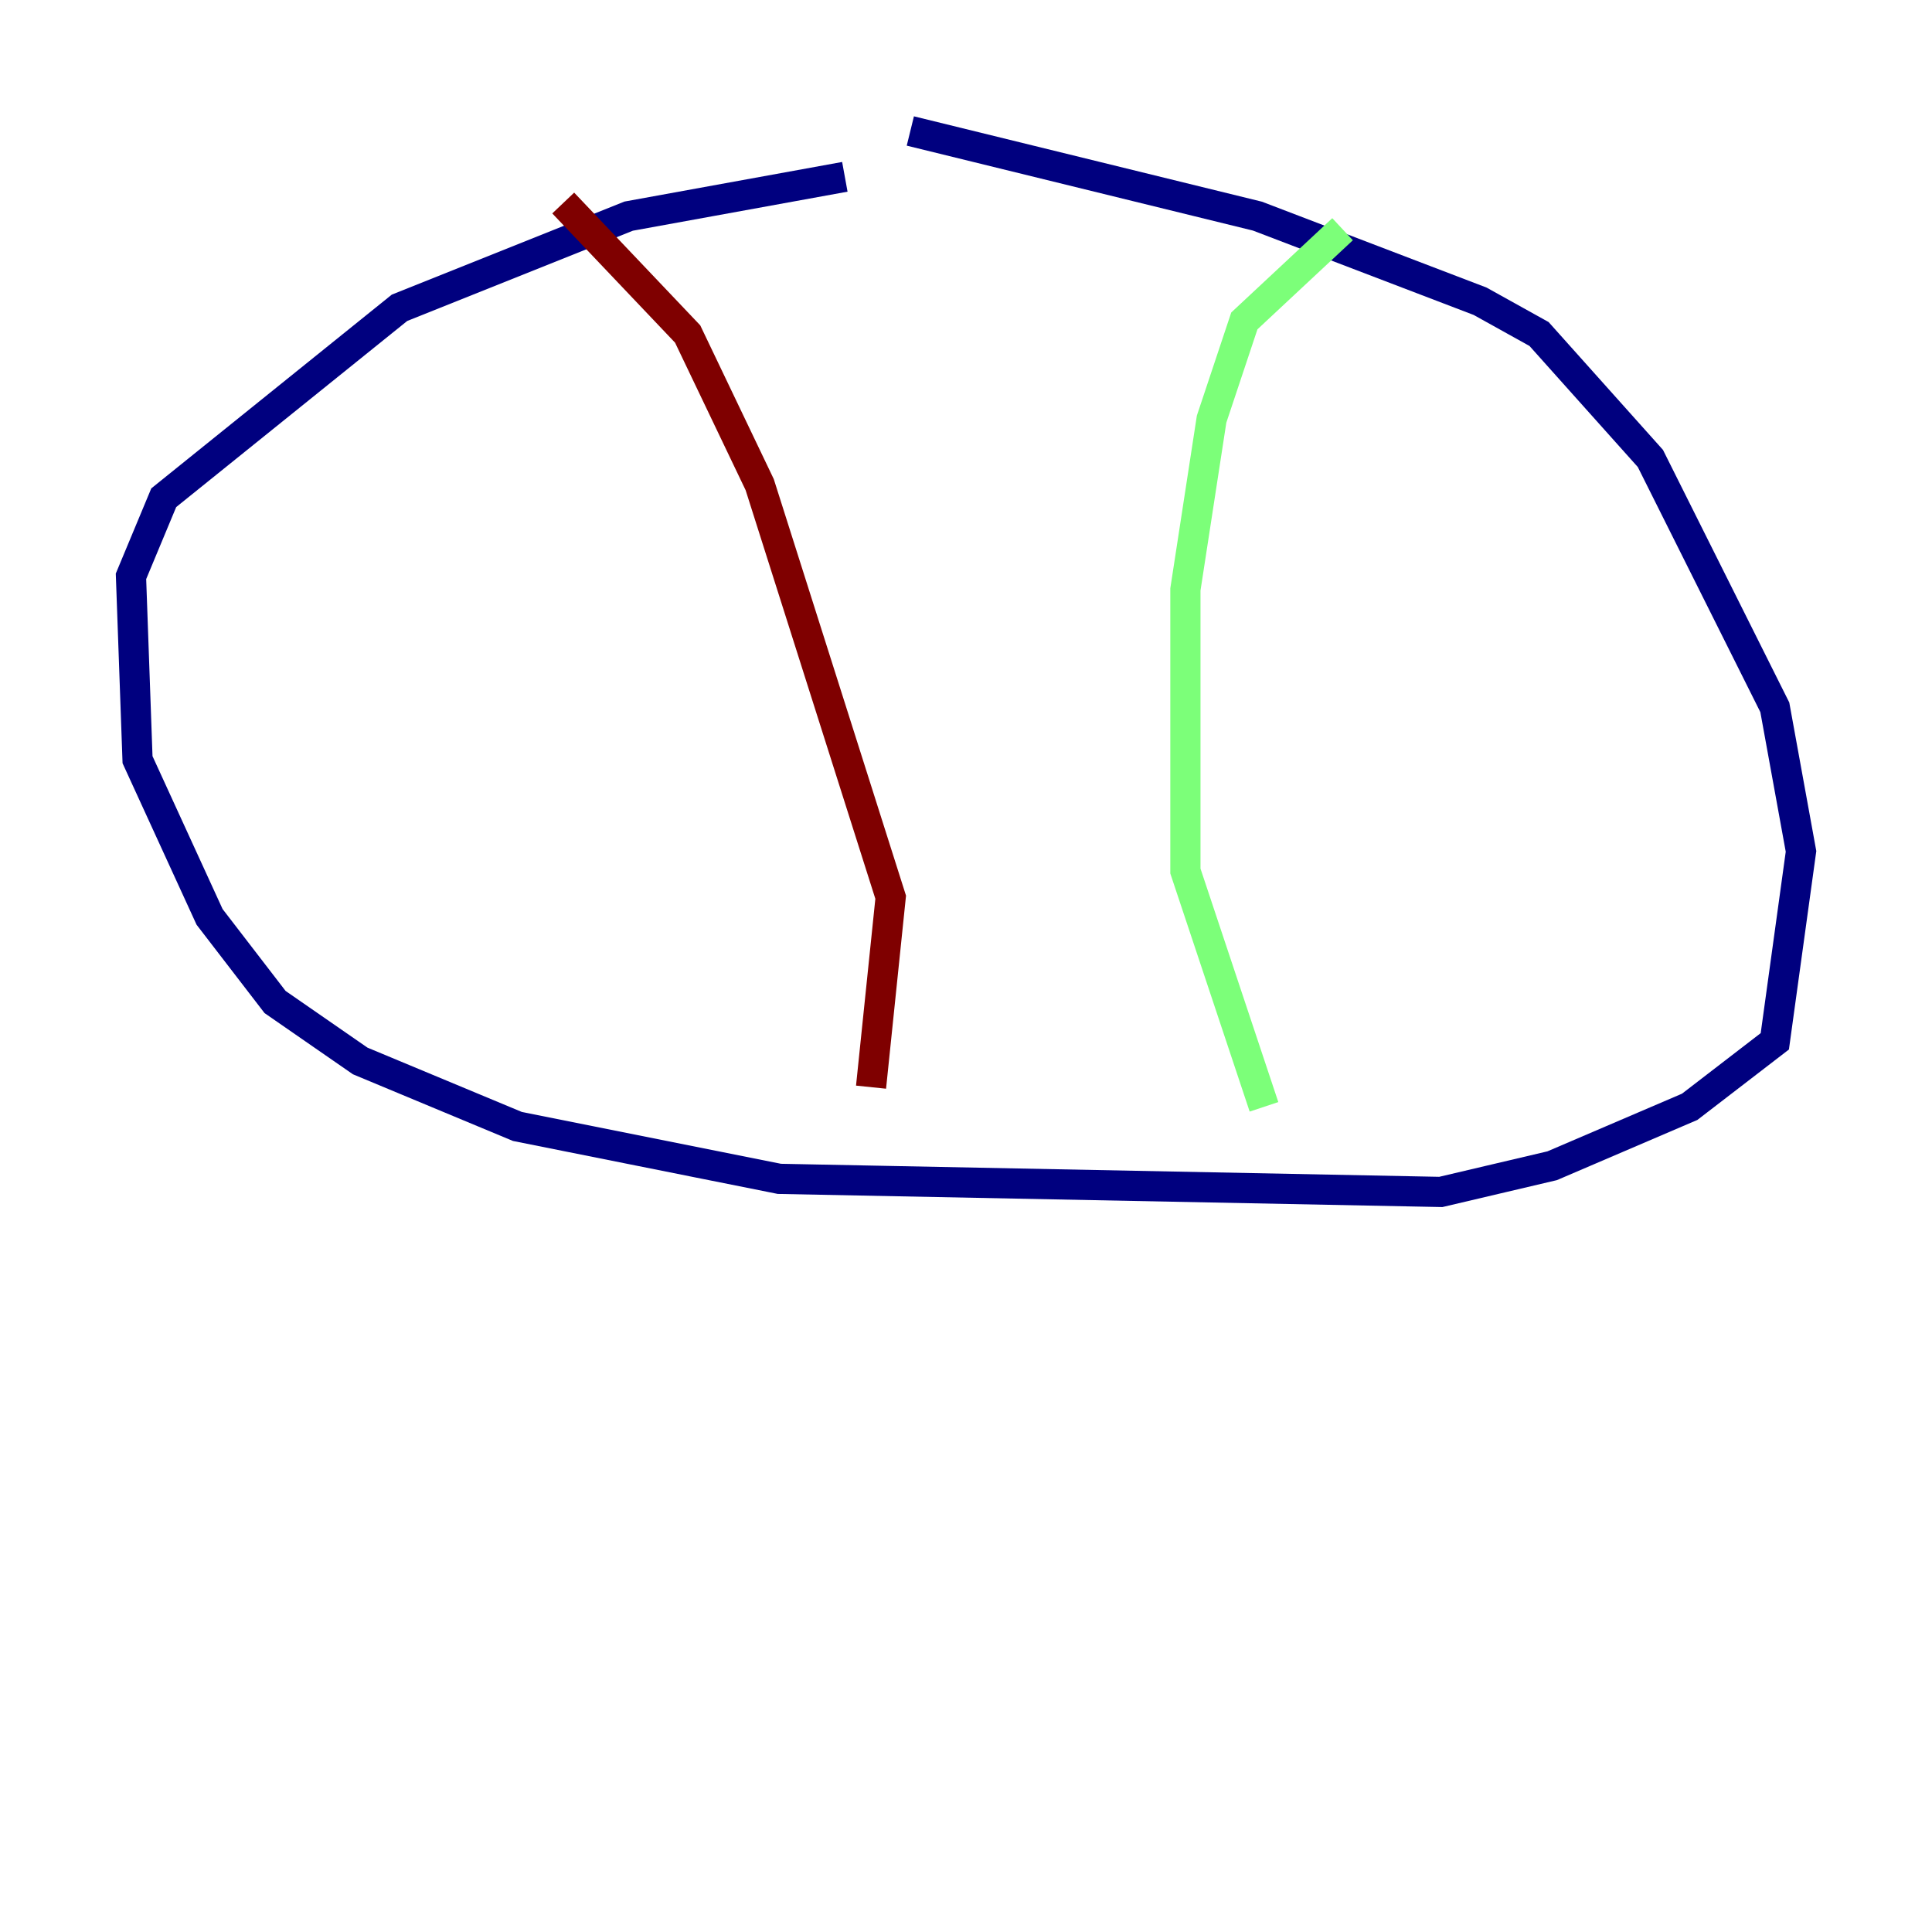 <?xml version="1.0" encoding="utf-8" ?>
<svg baseProfile="tiny" height="128" version="1.2" viewBox="0,0,128,128" width="128" xmlns="http://www.w3.org/2000/svg" xmlns:ev="http://www.w3.org/2001/xml-events" xmlns:xlink="http://www.w3.org/1999/xlink"><defs /><polyline fill="none" points="55.973,11.715 41.654,14.319 26.468,20.393 10.848,32.976 8.678,38.183 9.112,50.332 13.885,60.746 18.224,66.386 23.864,70.291 34.278,74.63 51.634,78.102 95.458,78.969 102.834,77.234 111.946,73.329 117.586,68.99 119.322,56.407 117.586,46.861 109.342,30.373 101.966,22.129 98.061,19.959 83.308,14.319 60.312,8.678" stroke="#00007f" stroke-width="2" /><polyline fill="none" points="88.949,15.186 82.441,21.261 80.271,27.77 78.536,39.051 78.536,57.709 83.742,73.329" stroke="#7cff79" stroke-width="2" /><polyline fill="none" points="37.315,13.451 45.559,22.129 50.332,32.108 59.01,59.444 57.709,72.027" stroke="#7f0000" stroke-width="2" /></svg>